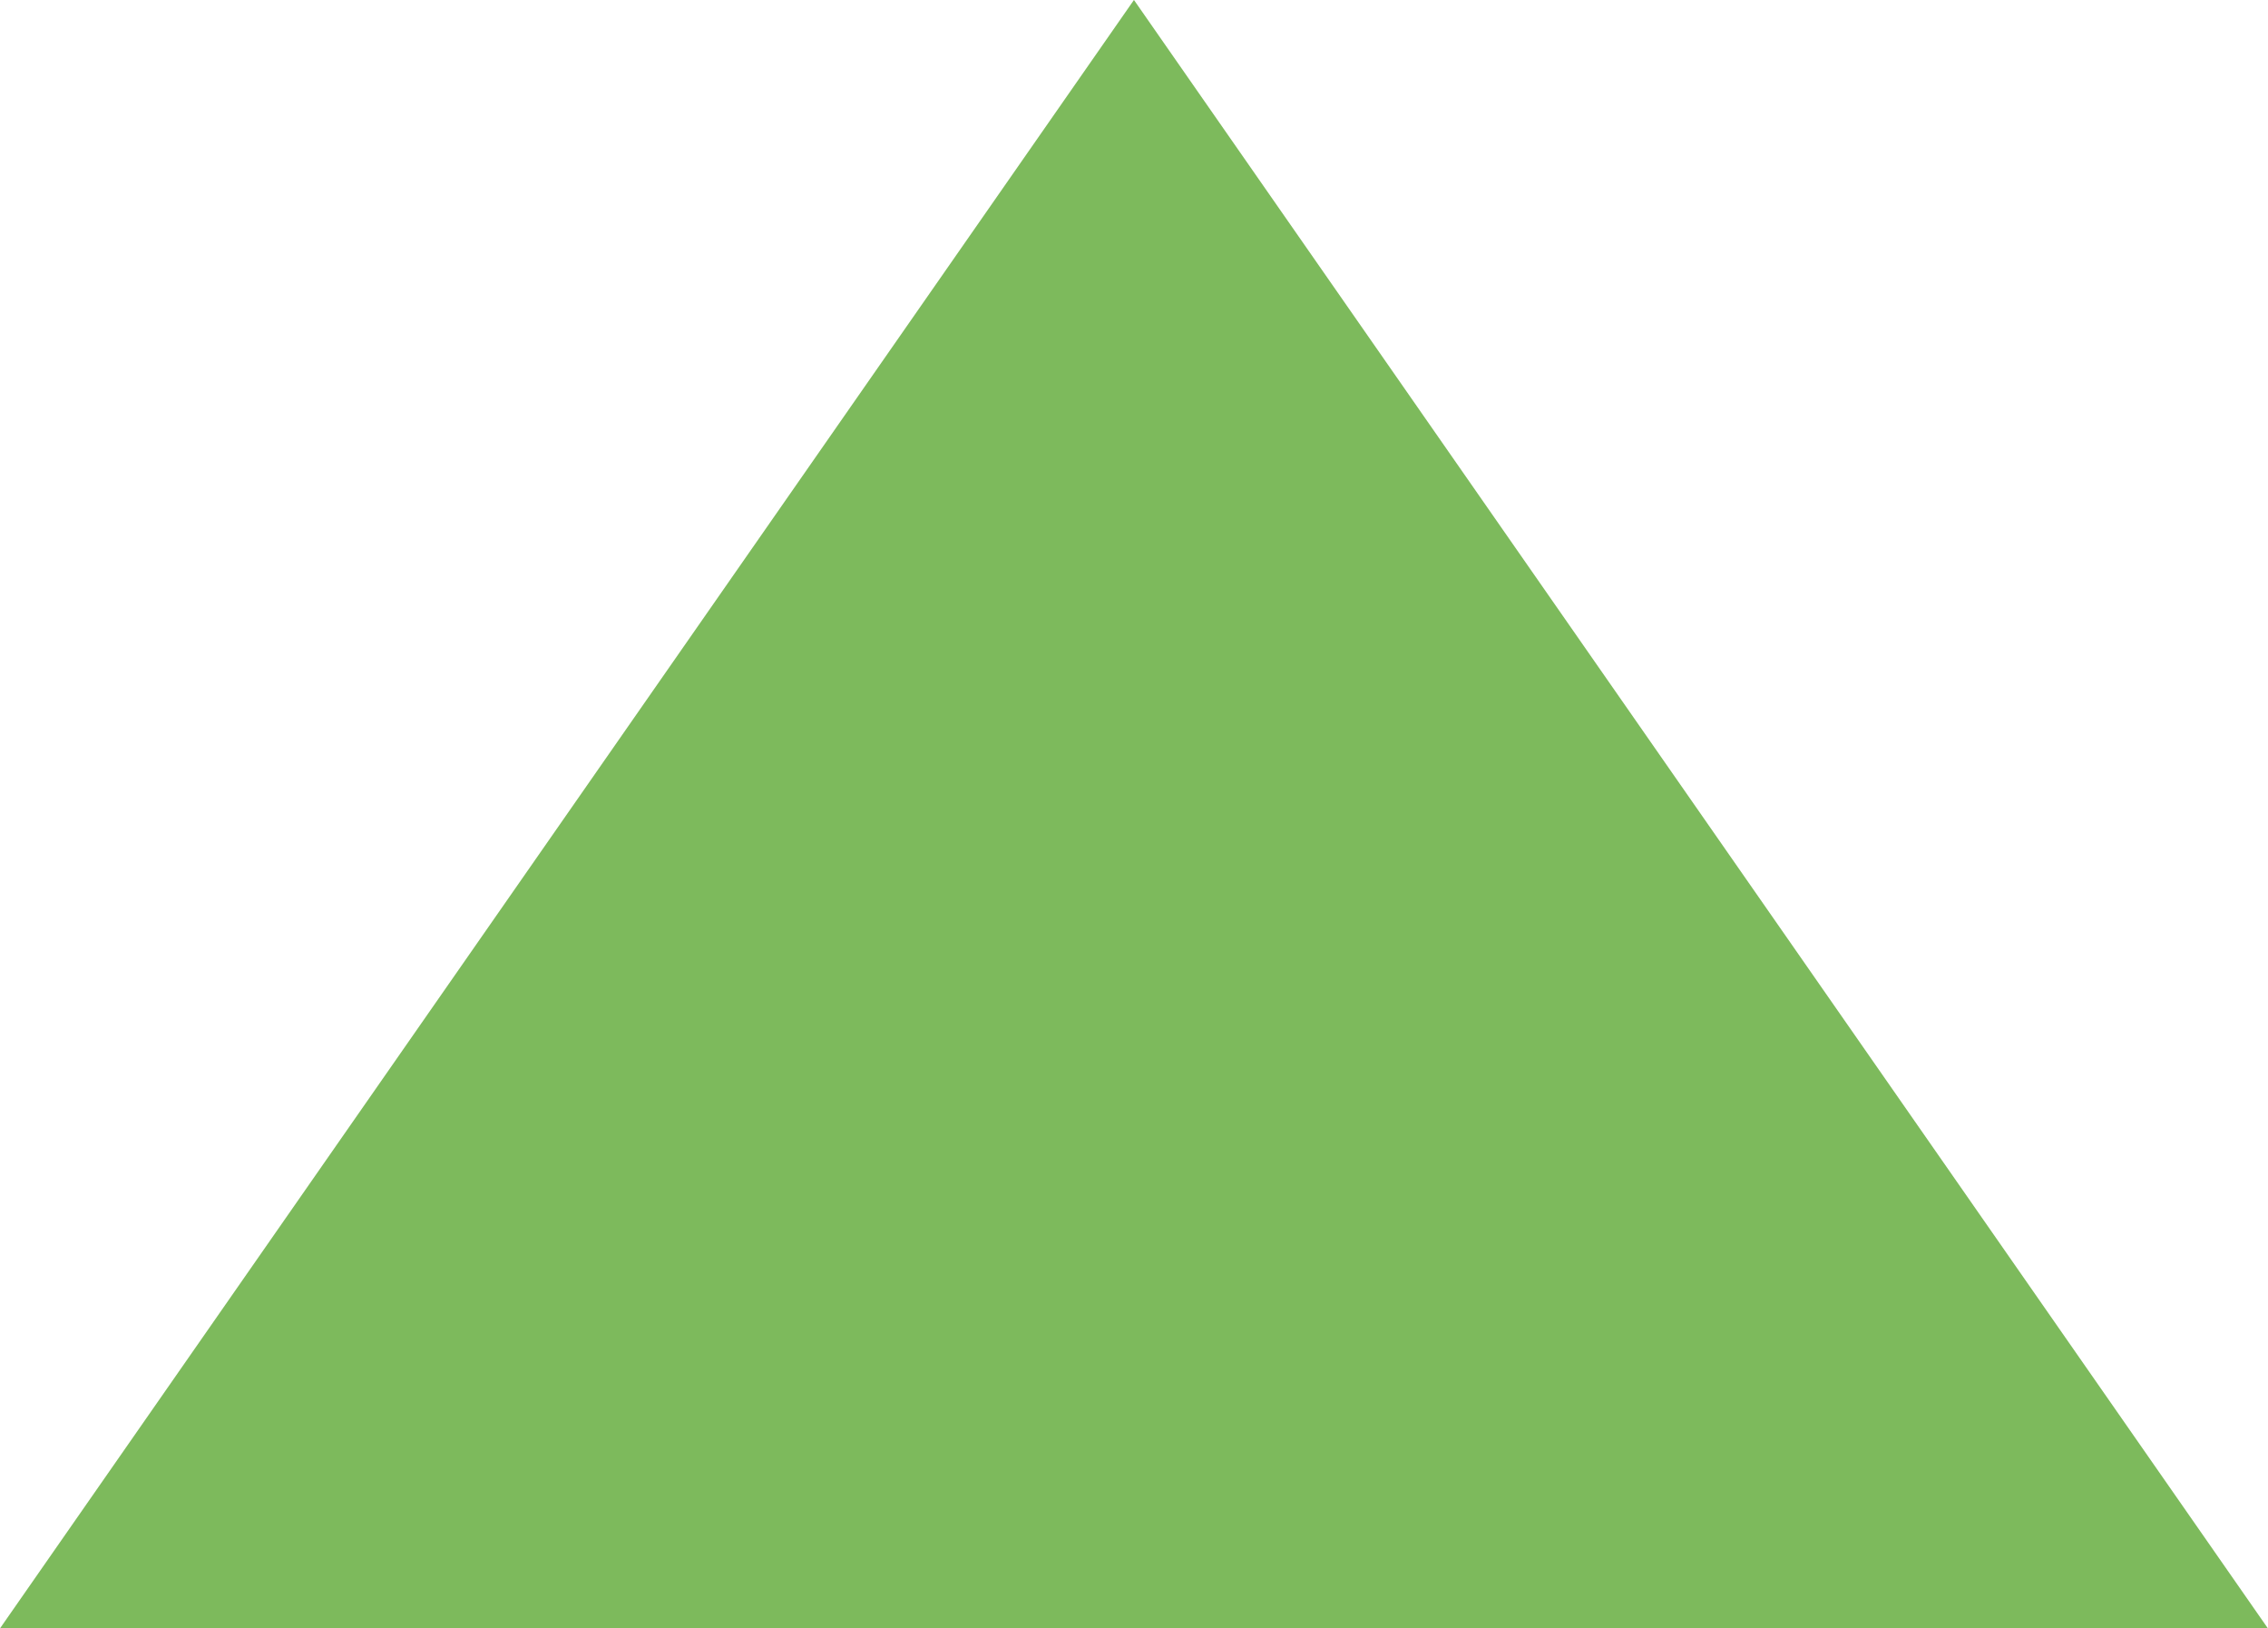 <svg xmlns="http://www.w3.org/2000/svg" viewBox="0 0 227.95 163.62"><defs><style>.cls-1{fill:#7dba5c;stroke:#7dba5c;stroke-miterlimit:10;stroke-width:7px;}</style></defs><g id="Layer_2" data-name="Layer 2"><g id="Layer_1-2" data-name="Layer 1"><g id="Layer_2-2" data-name="Layer 2"><g id="Layer_1-2-2" data-name="Layer 1-2"><polygon class="cls-1" points="221.24 160.12 6.7 160.12 113.97 6.12 221.24 160.12"/></g></g></g></g></svg>